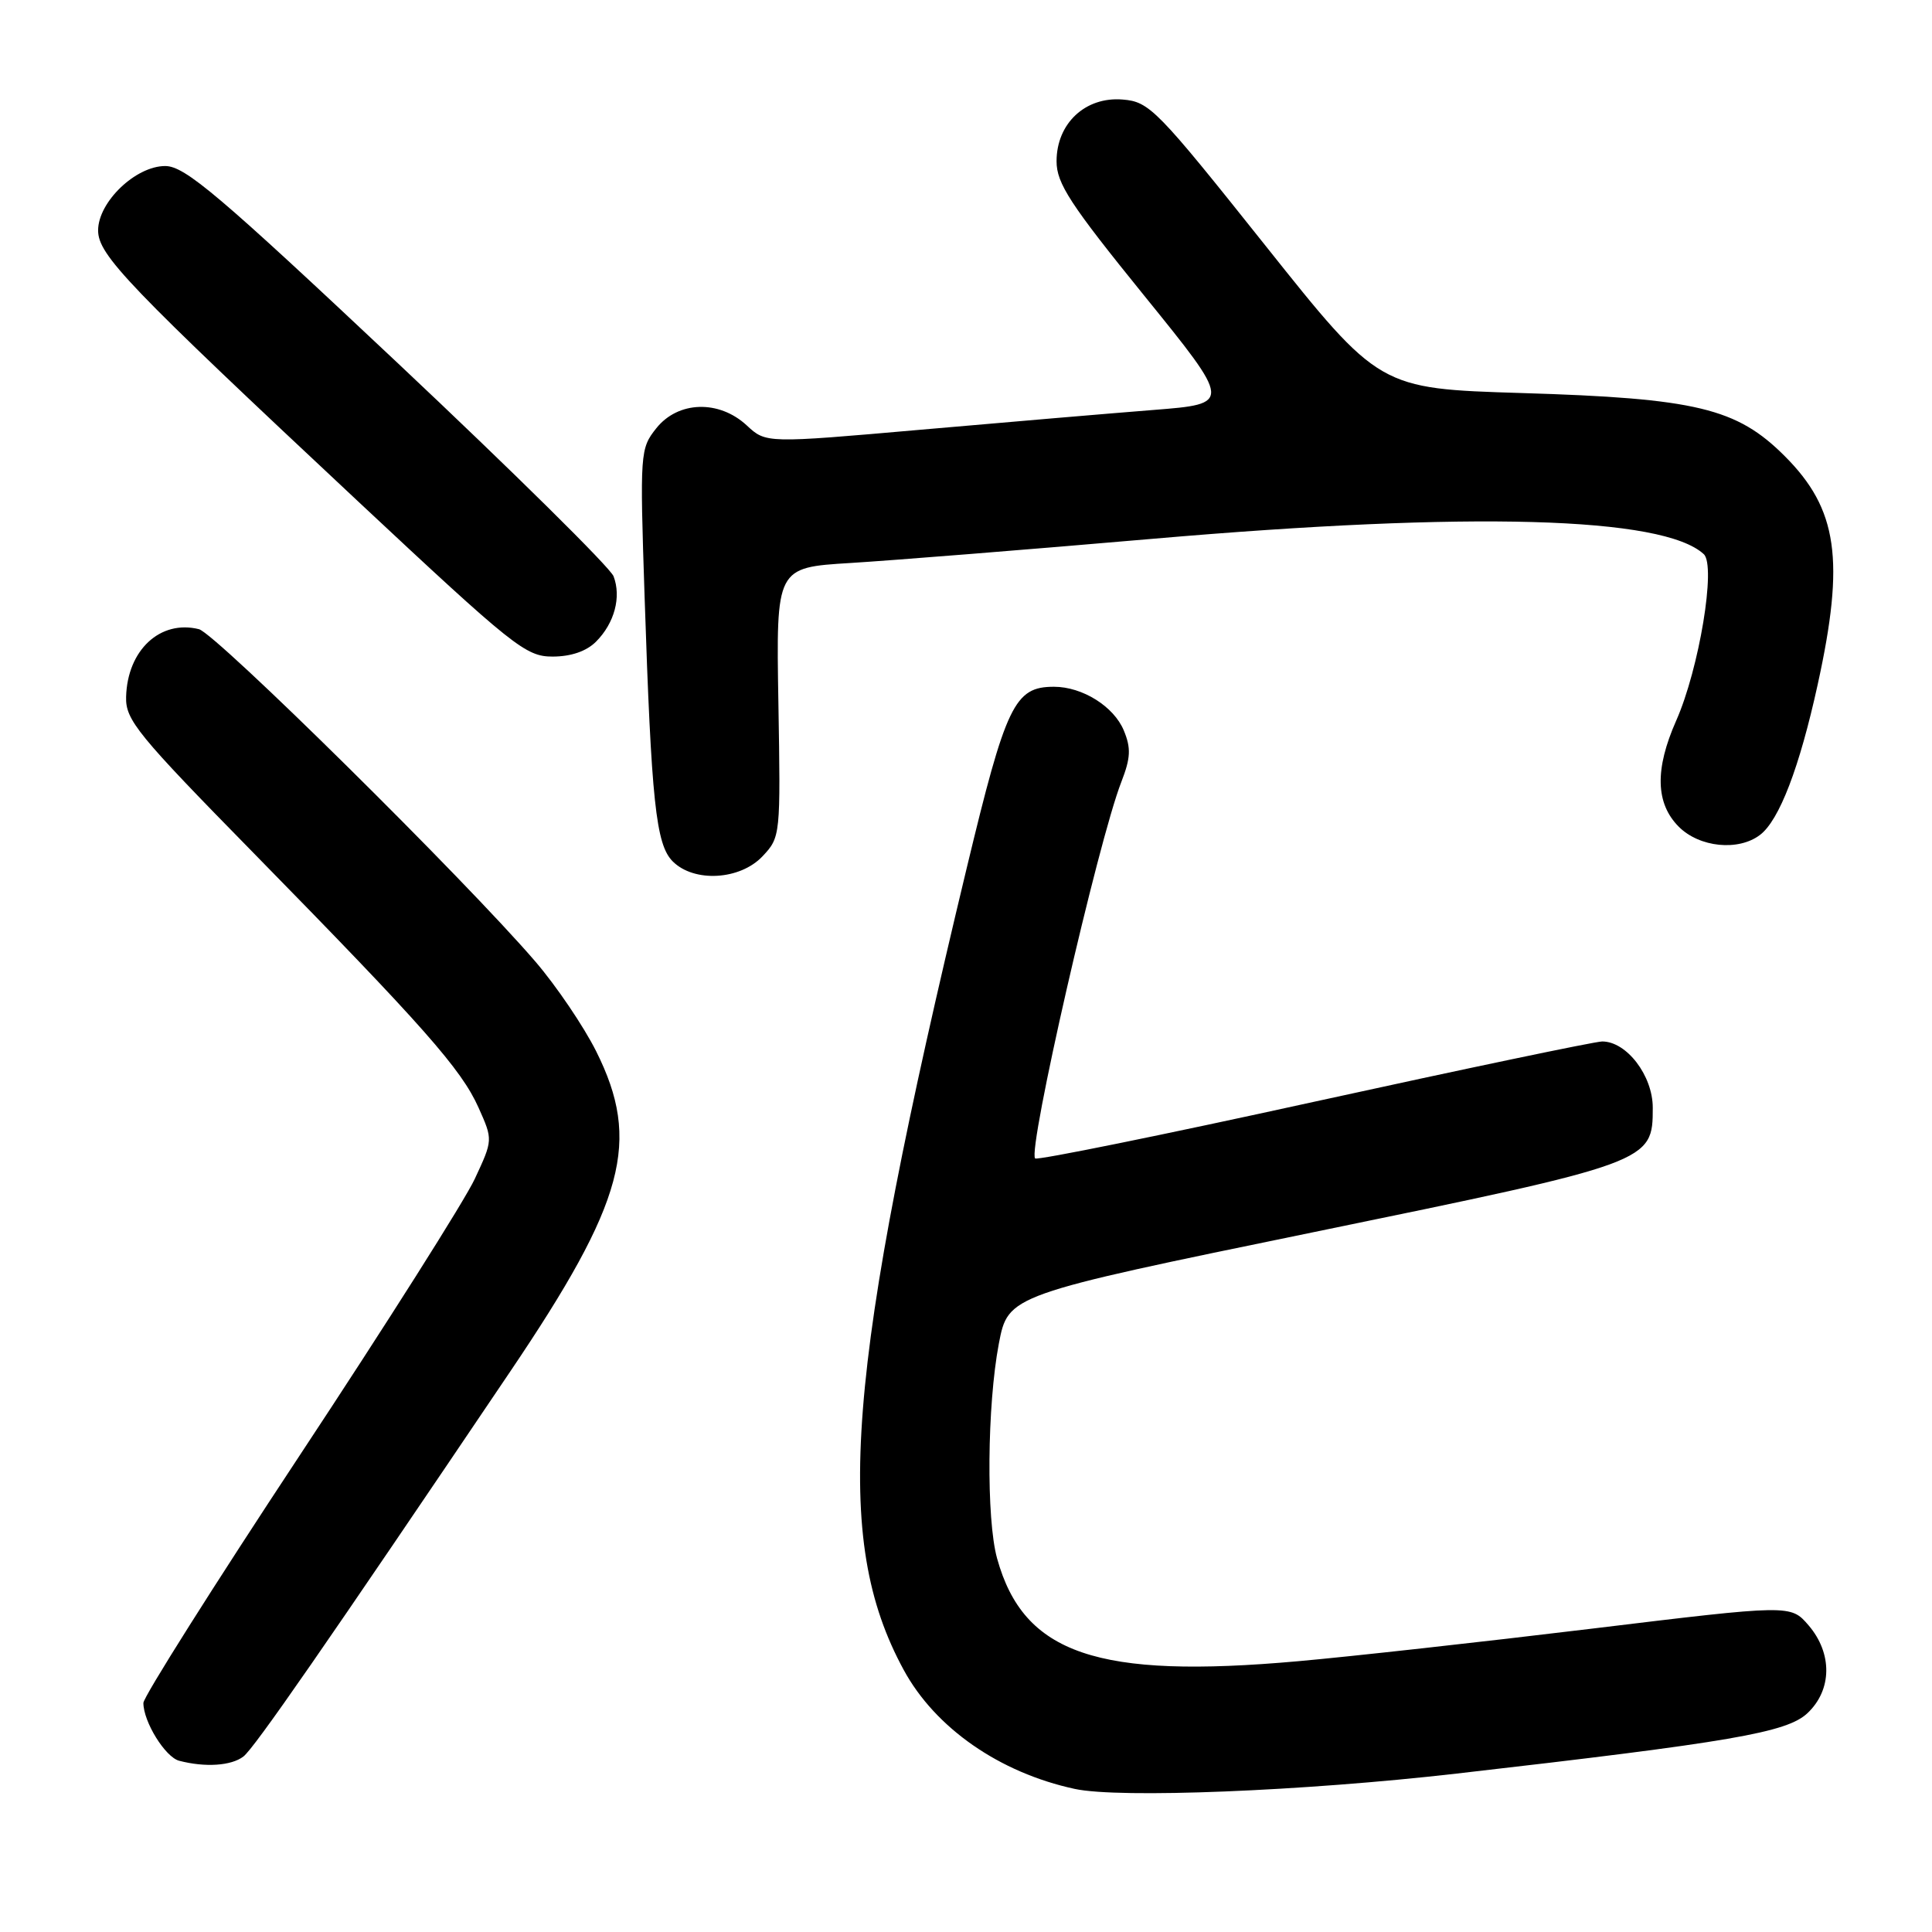 <?xml version="1.0" encoding="UTF-8" standalone="no"?>
<!DOCTYPE svg PUBLIC "-//W3C//DTD SVG 1.1//EN" "http://www.w3.org/Graphics/SVG/1.1/DTD/svg11.dtd" >
<svg xmlns="http://www.w3.org/2000/svg" xmlns:xlink="http://www.w3.org/1999/xlink" version="1.1" viewBox="0 0 256 256">
 <g >
 <path fill="currentColor"
d=" M 193.00 235.01 C 229.47 230.83 236.76 229.57 239.49 227.01 C 242.77 223.93 242.83 219.08 239.64 215.36 C 237.27 212.61 237.27 212.61 210.89 215.81 C 196.37 217.57 178.88 219.51 172.00 220.12 C 145.38 222.50 135.63 219.17 132.12 206.50 C 130.67 201.28 130.80 186.21 132.35 178.05 C 133.59 171.59 133.59 171.59 174.00 163.28 C 218.83 154.06 219.00 154.00 219.00 146.78 C 219.00 142.52 215.54 138.00 212.30 138.00 C 211.31 138.01 194.11 141.61 174.08 146.00 C 154.05 150.40 137.44 153.77 137.16 153.50 C 136.13 152.46 145.50 111.49 148.59 103.59 C 149.82 100.42 149.88 99.13 148.91 96.79 C 147.59 93.61 143.43 91.00 139.66 91.00 C 134.43 91.00 133.31 93.34 128.10 115.00 C 112.01 181.94 110.28 203.89 119.75 221.28 C 123.93 228.97 132.44 234.89 142.41 237.04 C 148.30 238.32 172.70 237.34 193.00 235.01 Z  M 32.25 232.75 C 33.69 231.64 43.04 218.15 67.61 181.73 C 82.83 159.19 84.96 151.24 79.00 139.31 C 77.35 136.01 73.72 130.65 70.93 127.40 C 61.59 116.53 28.59 83.94 26.36 83.37 C 21.24 82.09 16.88 86.13 16.71 92.33 C 16.62 95.40 18.16 97.29 33.67 113.10 C 56.19 136.07 61.13 141.67 63.41 146.77 C 65.32 151.04 65.32 151.04 62.91 156.21 C 61.59 159.05 51.16 175.52 39.75 192.79 C 28.34 210.07 19.00 224.86 19.00 225.65 C 19.00 228.15 21.90 232.83 23.74 233.31 C 27.19 234.21 30.64 233.98 32.25 232.75 Z  M 101.05 113.45 C 103.42 110.93 103.44 110.70 103.14 93.05 C 102.84 75.20 102.84 75.20 112.67 74.60 C 118.08 74.27 136.13 72.83 152.78 71.39 C 195.02 67.74 220.38 68.45 225.76 73.43 C 227.41 74.95 225.15 88.62 222.10 95.50 C 219.25 101.94 219.37 106.46 222.45 109.55 C 225.19 112.29 230.35 112.81 233.21 110.63 C 235.76 108.70 238.44 101.71 240.85 90.72 C 244.48 74.20 243.51 67.46 236.50 60.45 C 230.13 54.07 224.75 52.78 201.64 52.08 C 182.77 51.50 182.77 51.50 167.64 32.50 C 153.27 14.46 152.31 13.48 148.76 13.19 C 143.82 12.78 140.00 16.35 140.00 21.37 C 140.00 24.30 141.79 27.05 151.61 39.17 C 163.22 53.50 163.22 53.50 152.86 54.32 C 147.16 54.77 133.28 55.95 122.00 56.94 C 101.50 58.74 101.50 58.74 98.95 56.37 C 95.26 52.95 89.84 53.13 86.96 56.75 C 84.82 59.44 84.78 59.96 85.41 79.00 C 86.31 106.27 86.91 111.91 89.14 114.14 C 91.97 116.97 98.07 116.62 101.05 113.45 Z  M 78.97 85.03 C 81.42 82.58 82.35 79.11 81.30 76.36 C 80.86 75.21 68.00 62.51 52.72 48.13 C 28.94 25.76 24.50 22.00 21.89 22.00 C 17.97 22.00 13.00 26.77 13.00 30.53 C 13.00 33.79 16.91 37.86 47.46 66.45 C 68.04 85.70 69.66 87.00 73.21 87.00 C 75.65 87.00 77.70 86.30 78.97 85.03 Z "/>
</g>
</svg>